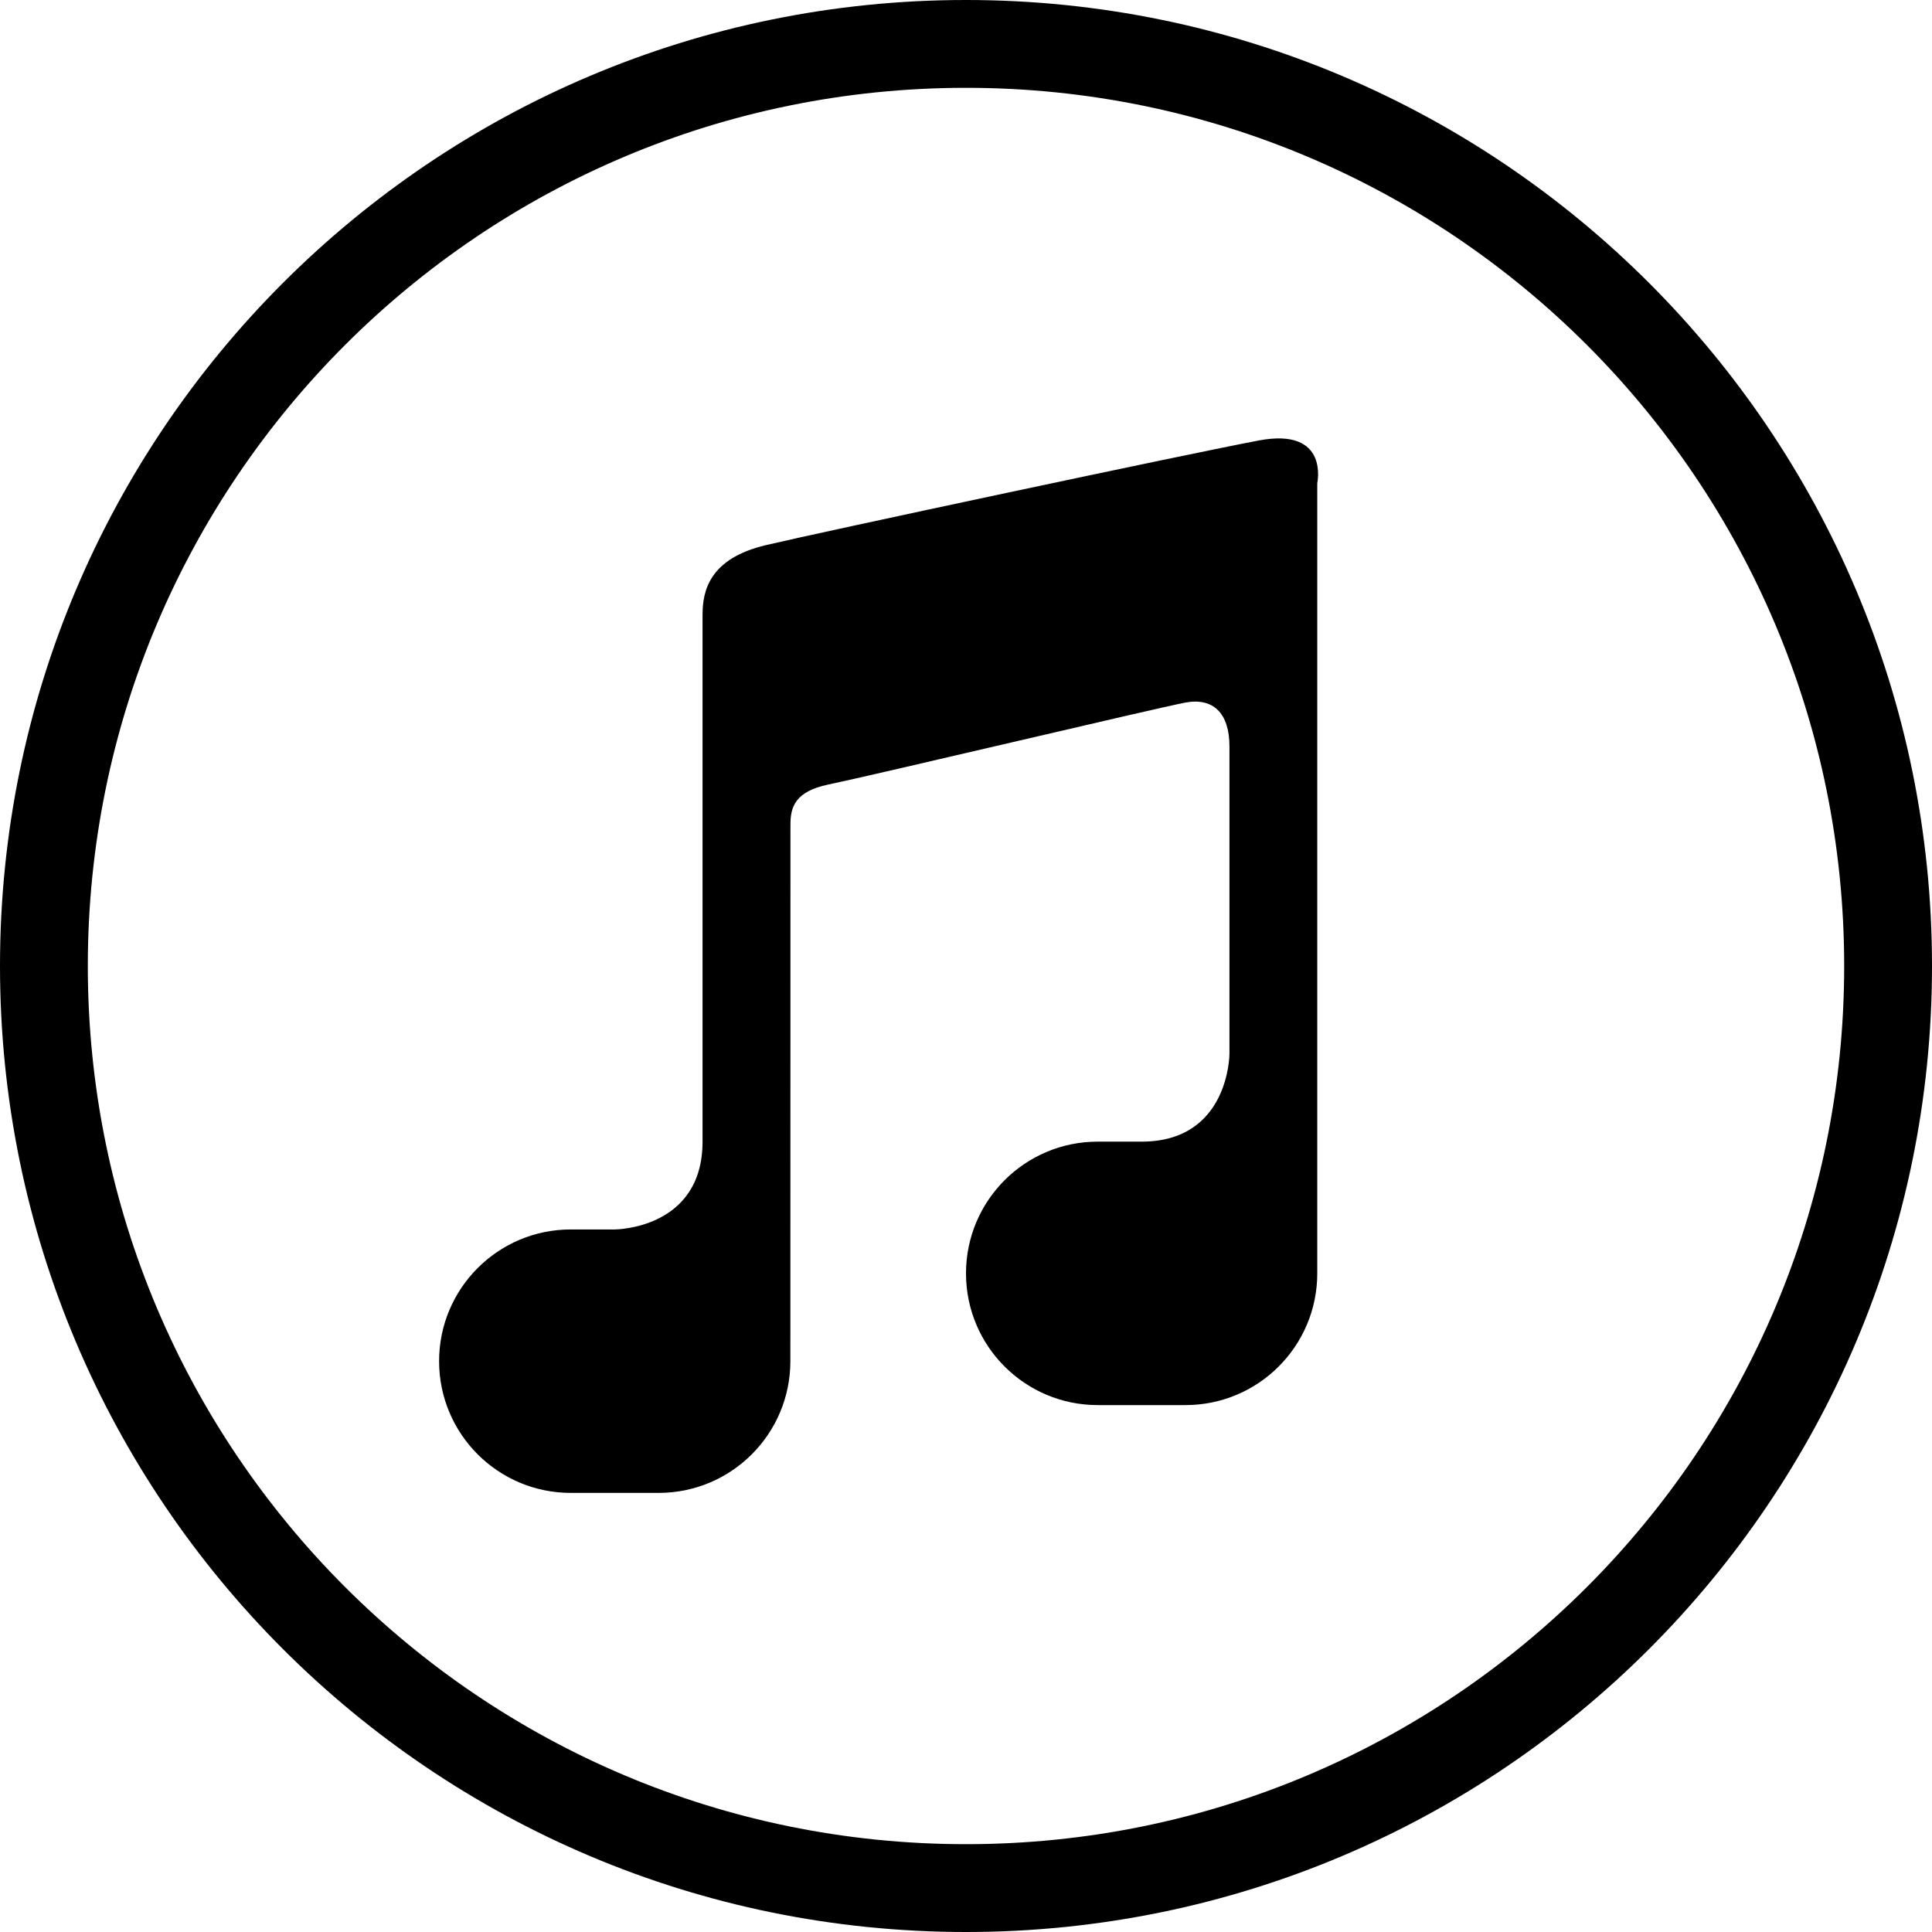 <?xml version="1.0" encoding="iso-8859-1"?>
<!-- Generator: Adobe Illustrator 16.0.4, SVG Export Plug-In . SVG Version: 6.00 Build 0)  -->
<!DOCTYPE svg PUBLIC "-//W3C//DTD SVG 1.1//EN" "http://www.w3.org/Graphics/SVG/1.1/DTD/svg11.dtd">
<svg version="1.1" id="Layer_1" xmlns="http://www.w3.org/2000/svg" xmlns:xlink="http://www.w3.org/1999/xlink" x="0px" y="0px"
	 width="44px" height="44px" viewBox="0 0 44 44" style="enable-background:new 0 0 44 44;" xml:space="preserve">
<g id="_x31_269-itunes_x40_2x.png">
	<g>
		<path d="M28.672,10.031c-1.607,0.303-9.938,2.079-11.225,2.383C16.161,12.717,16,13.45,16,14c0,0.454,0,10,0,12s-2,2-2,2h-1
			c-1.657,0-3,1.344-3,3c0,1.657,1.343,3,3,3h2c1.657,0,3-1.343,3-3c0-2.927,0.002-12.019,0.002-12.224
			c0-0.394,0.104-0.751,0.864-0.909C19.859,17.662,26.374,16.116,27,16c0.626-0.115,1,0.236,1,1c0,0.909,0,7,0,7s0,2-2,2h-1
			c-1.657,0-3,1.344-3,3c0,1.657,1.343,3,3,3h2c1.657,0,3-1.343,3-3V11C30,11,30.279,9.729,28.672,10.031z M22,0C9.85,0,0,9.85,0,22
			s9.85,22,22,22s22-9.85,22-22S34.15,0,22,0z M22,42C10.954,42,2,33.046,2,22S10.954,2,22,2s20,8.954,20,20S33.046,42,22,42z"/>
	</g>
</g>
<g>
</g>
<g>
</g>
<g>
</g>
<g>
</g>
<g>
</g>
<g>
</g>
<g>
</g>
<g>
</g>
<g>
</g>
<g>
</g>
<g>
</g>
<g>
</g>
<g>
</g>
<g>
</g>
<g>
</g>
</svg>
